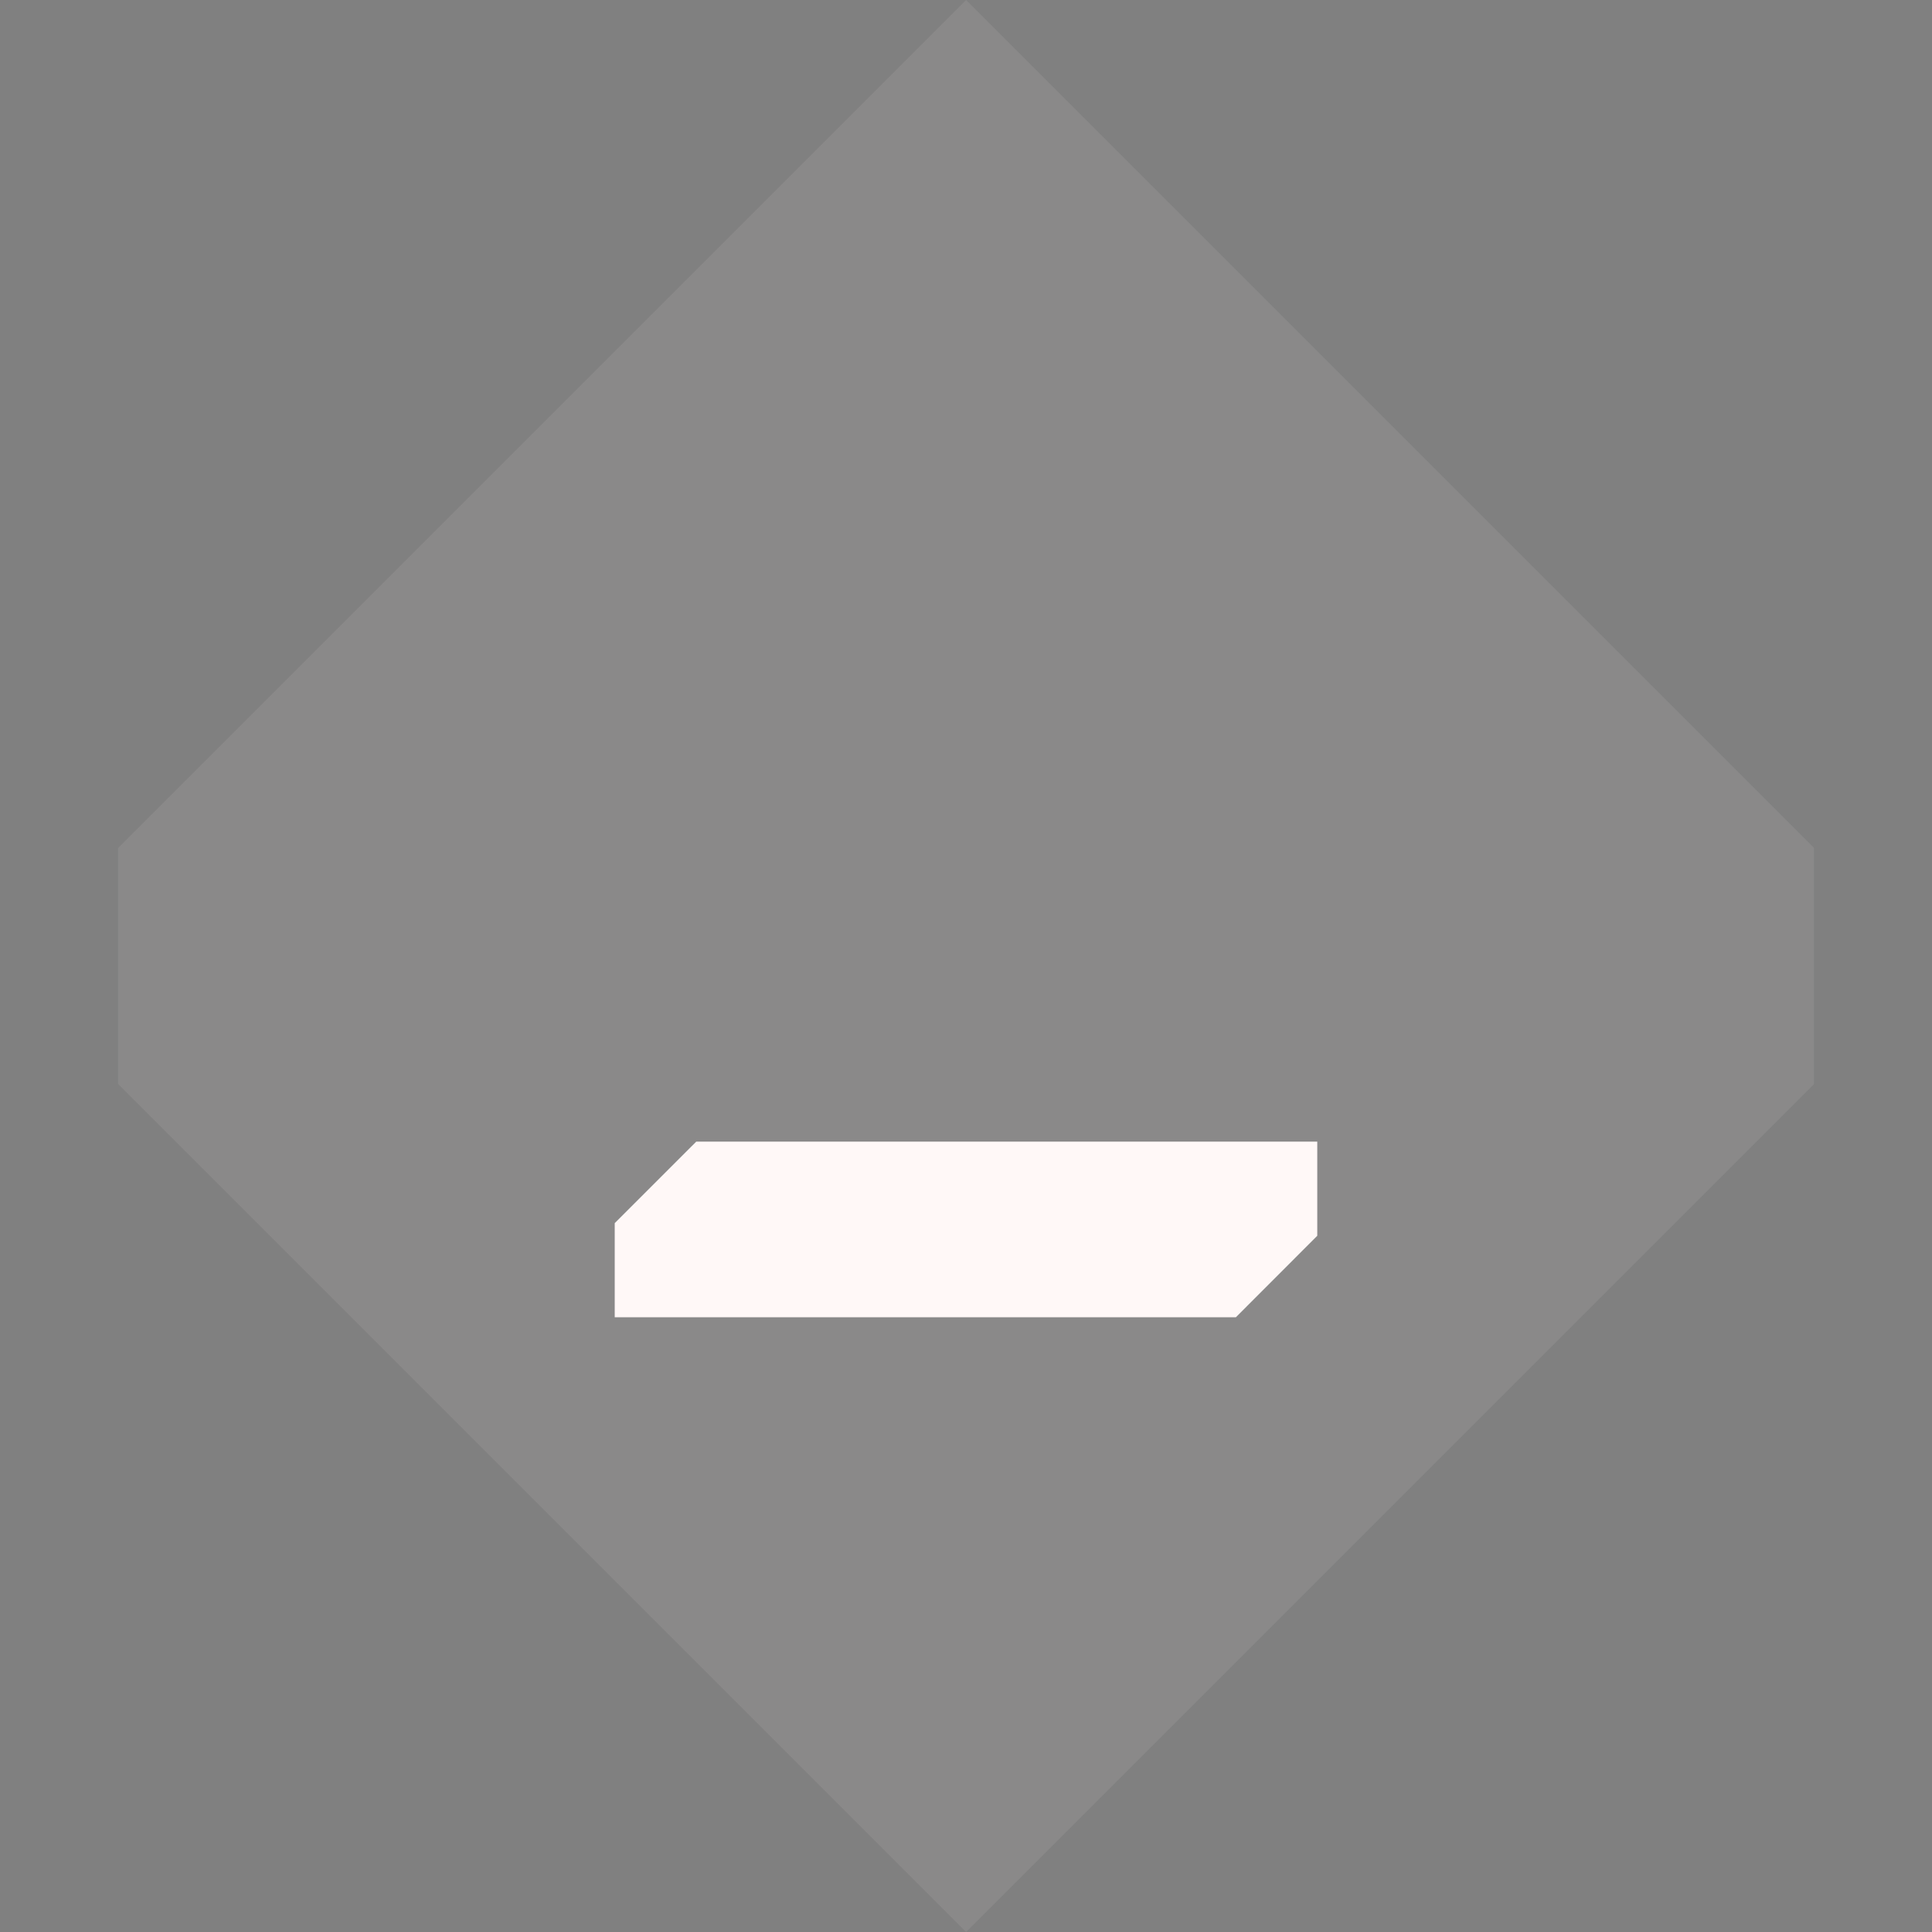 <?xml version="1.0" encoding="UTF-8" standalone="no"?>
<svg
   xmlns:dc="http://purl.org/dc/elements/1.1/"
   xmlns:cc="http://creativecommons.org/ns#"
   xmlns:rdf="http://www.w3.org/1999/02/22-rdf-syntax-ns#"
   xmlns:svg="http://www.w3.org/2000/svg"
   xmlns="http://www.w3.org/2000/svg"
   xmlns:sodipodi="http://sodipodi.sourceforge.net/DTD/sodipodi-0.dtd"
   xmlns:inkscape="http://www.inkscape.org/namespaces/inkscape"
   id="svg3"
   version="1.1"
   viewBox="0 0 22 22"
   sodipodi:docname="minimize-hover-symbolic.svg"
   inkscape:version="1.0 (4035a4fb49, 2020-05-01)"
   width="22"
   height="22">
  <rect x="0" y="0" width="22" height="22" fill="#808080" stroke="none"/>
  <defs
     id="defs6" />
  <sodipodi:namedview
     inkscape:document-rotation="0"
     pagecolor="#ffffff"
     bordercolor="#666666"
     borderopacity="1"
     objecttolerance="10"
     gridtolerance="10"
     guidetolerance="10"
     inkscape:pageopacity="0"
     inkscape:pageshadow="2"
     inkscape:window-width="1818"
     inkscape:window-height="1407"
     id="namedview4"
     showgrid="false"
     inkscape:zoom="12.180556"
     inkscape:cx="21.897013"
     inkscape:cy="-0.92341665"
     inkscape:window-x="0"
     inkscape:window-y="0"
     inkscape:window-maximized="0"
     inkscape:current-layer="svg3"
     fit-margin-top="0"
     fit-margin-left="0"
     fit-margin-right="0"
     fit-margin-bottom="0" />
  <g
     id="hover-center"
     style="enable-background:new"
     transform="translate(-23)">
    <g
       transform="translate(23)"
       id="g4206">
      <rect
         style="opacity:0.001"
         y="0"
         x="0"
         height="22"
         width="22"
         id="rect4208" />
    </g>
    <path
       style="opacity:0.08;fill:rgb(255,248,247);enable-background:new"
       d="M 24.344,12.343 34.001,22 43.656,12.345 V 9.655 L 34.001,0 24.344,9.657 Z"
       id="path1145"
       inkscape:connector-curvature="0"
       sodipodi:nodetypes="ccccccc"
       class="color" />
    <path
       class="color"
       sodipodi:nodetypes="ccccccc"
       inkscape:connector-curvature="0"
       id="rect22-3"
       d="M 30,13.928 30,15 37.073,15 38,14.072 38,13 l -7.072,1.81e-4 z"
       style="fill:rgb(255,248,247);enable-background:new" />
  </g>
</svg>

